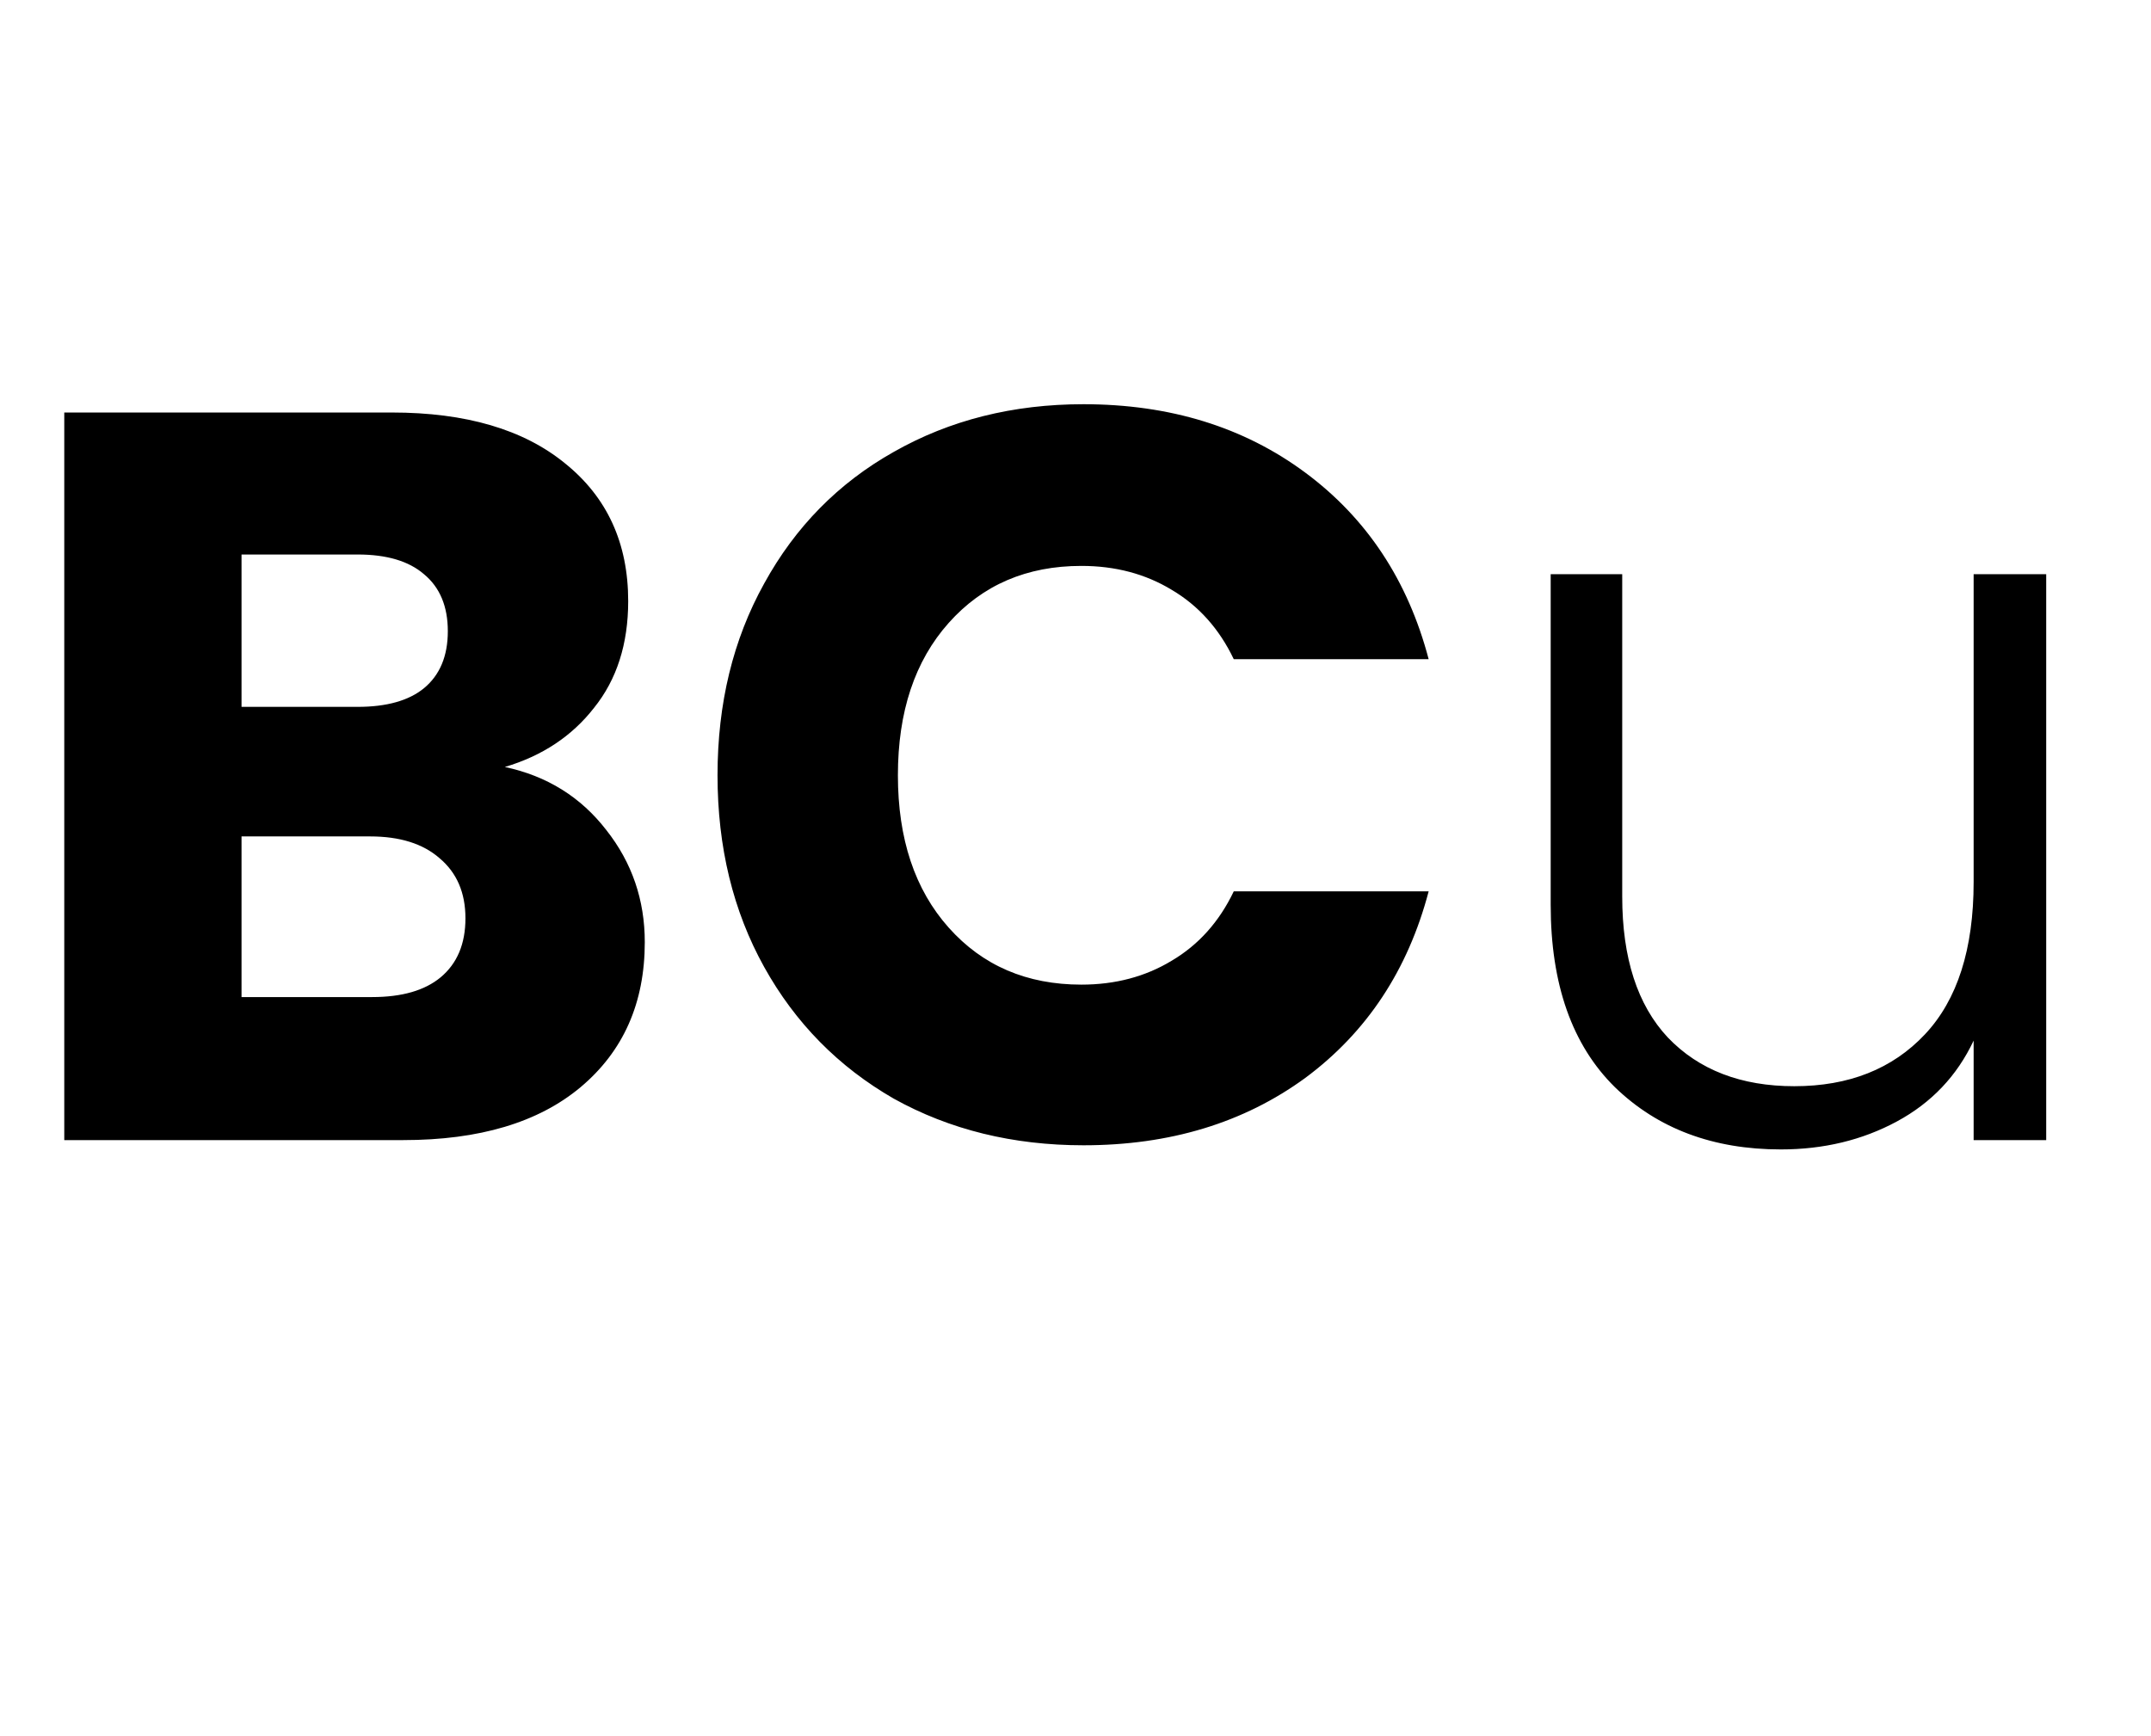 <svg width="83" height="67" viewBox="0 0 83 67" fill="none" xmlns="http://www.w3.org/2000/svg">
<path d="M19.48 29.6C21.107 29.947 22.413 30.76 23.4 32.04C24.387 33.293 24.88 34.733 24.88 36.36C24.88 38.707 24.053 40.573 22.4 41.96C20.773 43.32 18.493 44 15.56 44H2.48V15.92H15.12C17.973 15.92 20.2 16.573 21.8 17.88C23.427 19.187 24.24 20.96 24.24 23.2C24.24 24.853 23.8 26.227 22.92 27.32C22.067 28.413 20.92 29.173 19.48 29.6ZM9.32 27.28H13.8C14.92 27.28 15.773 27.04 16.36 26.56C16.973 26.053 17.28 25.32 17.28 24.36C17.28 23.4 16.973 22.667 16.36 22.16C15.773 21.653 14.92 21.4 13.8 21.4H9.32V27.28ZM14.36 38.48C15.507 38.48 16.387 38.227 17 37.72C17.64 37.187 17.96 36.427 17.96 35.44C17.96 34.453 17.627 33.68 16.96 33.12C16.32 32.56 15.427 32.28 14.28 32.28H9.32V38.48H14.36ZM27.687 29.92C27.687 27.147 28.287 24.68 29.487 22.52C30.687 20.333 32.354 18.64 34.487 17.44C36.647 16.213 39.087 15.6 41.807 15.6C45.141 15.6 47.994 16.48 50.367 18.24C52.74 20 54.327 22.4 55.127 25.44H47.607C47.047 24.267 46.247 23.373 45.207 22.76C44.194 22.147 43.034 21.84 41.727 21.84C39.62 21.84 37.914 22.573 36.607 24.04C35.3 25.507 34.647 27.467 34.647 29.92C34.647 32.373 35.3 34.333 36.607 35.8C37.914 37.267 39.62 38 41.727 38C43.034 38 44.194 37.693 45.207 37.08C46.247 36.467 47.047 35.573 47.607 34.4H55.127C54.327 37.44 52.74 39.84 50.367 41.6C47.994 43.333 45.141 44.2 41.807 44.2C39.087 44.2 36.647 43.6 34.487 42.4C32.354 41.173 30.687 39.48 29.487 37.32C28.287 35.16 27.687 32.693 27.687 29.92ZM78.956 22.16V44H76.156V40.16C75.516 41.52 74.529 42.56 73.196 43.28C71.863 44 70.369 44.36 68.716 44.36C66.103 44.36 63.969 43.56 62.316 41.96C60.663 40.333 59.836 37.987 59.836 34.92V22.16H62.596V34.6C62.596 36.973 63.183 38.787 64.356 40.04C65.556 41.293 67.183 41.92 69.236 41.92C71.343 41.92 73.023 41.253 74.276 39.92C75.529 38.587 76.156 36.627 76.156 34.04V22.16H78.956Z" fill="black"/>
</svg>
